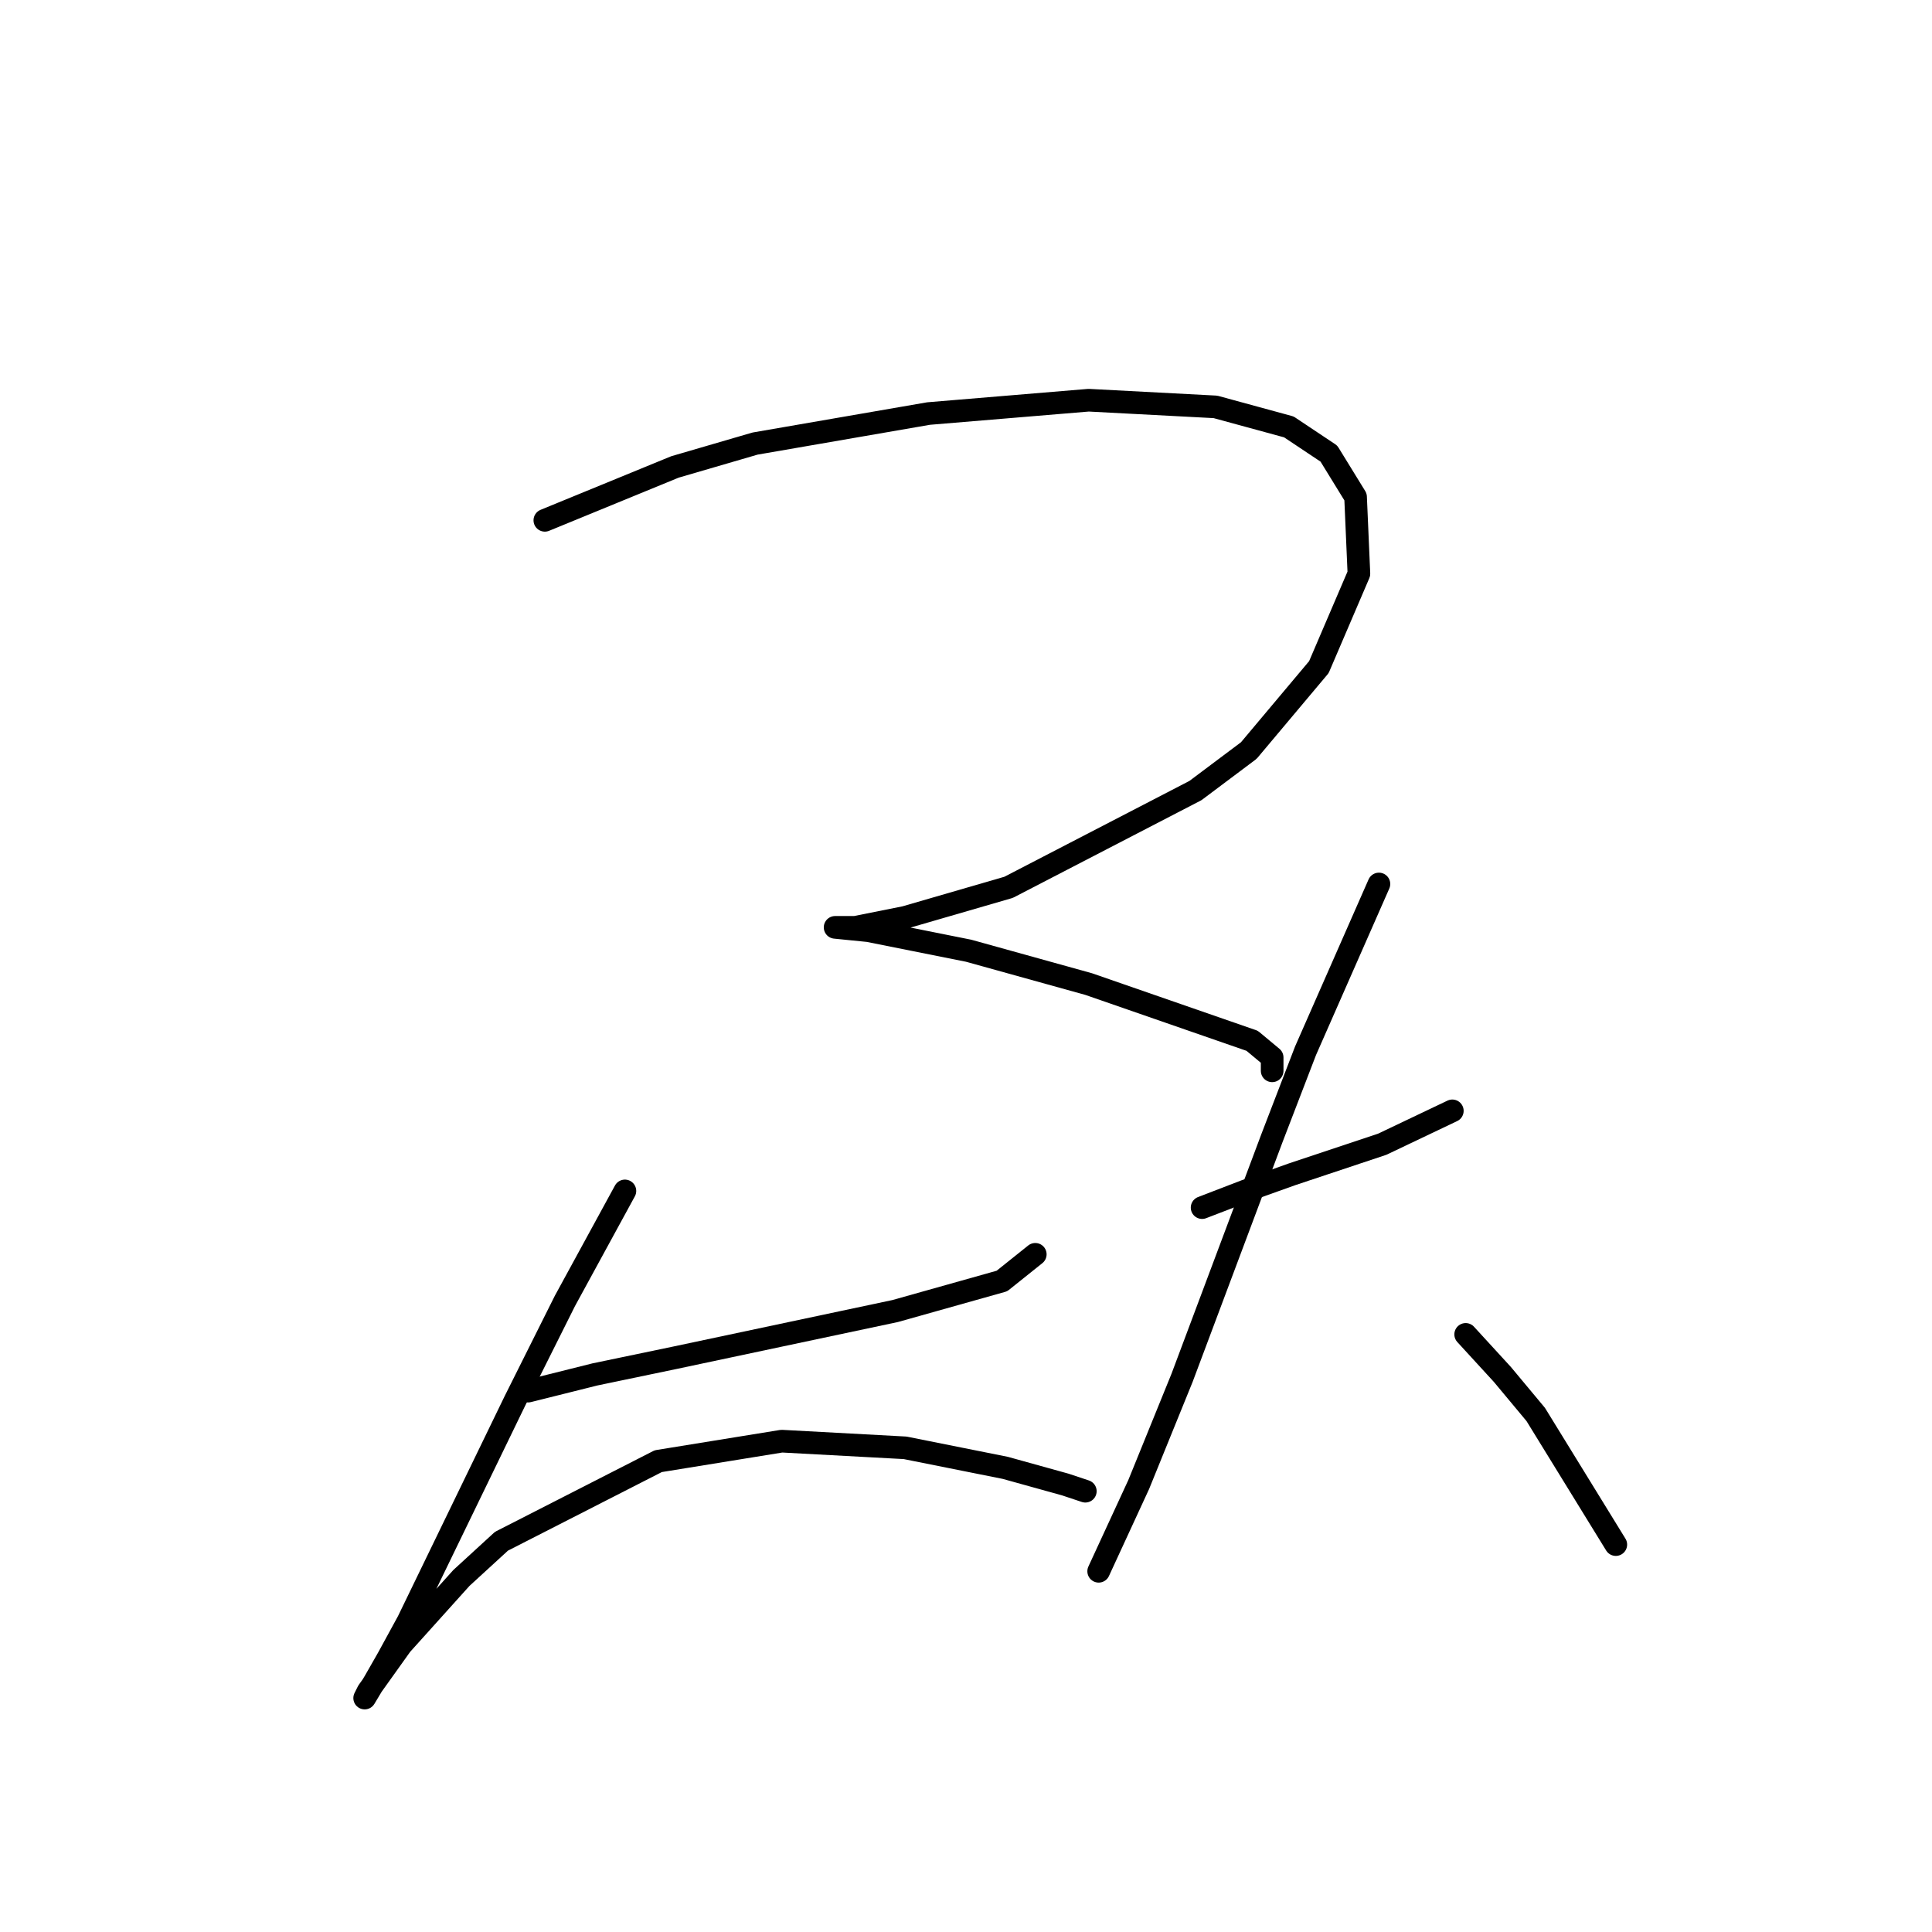 <?xml version="1.0" standalone="no"?>
    <svg width="256" height="256" xmlns="http://www.w3.org/2000/svg" version="1.1">
    <polyline stroke="black" stroke-width="3" stroke-linecap="round" fill="transparent" stroke-linejoin="round" points="72.194 68.945 89.435 61.872 100.045 58.777 123.033 54.798 144.254 53.03 161.053 53.914 170.779 56.567 176.084 60.103 179.62 65.85 180.063 76.018 174.758 88.397 165.474 99.449 158.4 104.754 133.644 117.575 119.939 121.553 113.308 122.88 111.097 122.88 110.655 122.88 115.076 123.322 128.338 125.974 144.254 130.395 165.916 137.911 168.568 140.121 168.568 141.889 168.568 141.889 " />
        <polyline stroke="black" stroke-width="3" stroke-linecap="round" fill="transparent" stroke-linejoin="round" points="69.983 184.33 78.825 182.119 89.435 179.909 118.613 173.72 132.759 169.741 137.18 166.204 137.18 166.204 " />
        <polyline stroke="black" stroke-width="3" stroke-linecap="round" fill="transparent" stroke-linejoin="round" points="82.804 157.804 74.846 172.393 68.215 185.656 54.068 214.834 51.415 219.696 49.647 222.791 48.321 225.002 48.763 224.117 53.184 217.928 61.141 209.086 66.446 204.223 87.224 193.613 103.582 190.961 119.939 191.845 133.201 194.498 141.159 196.708 143.811 197.592 143.811 197.592 " />
        <polyline stroke="black" stroke-width="3" stroke-linecap="round" fill="transparent" stroke-linejoin="round" points="159.285 160.015 165.032 157.804 171.221 155.594 183.157 151.615 192.441 147.194 192.441 147.194 " />
        <polyline stroke="black" stroke-width="3" stroke-linecap="round" fill="transparent" stroke-linejoin="round" points="182.715 117.132 172.989 139.237 168.568 150.731 156.632 182.561 150.885 196.708 145.58 208.202 145.58 208.202 " />
        <polyline stroke="black" stroke-width="3" stroke-linecap="round" fill="transparent" stroke-linejoin="round" points="194.209 176.814 199.072 182.119 203.493 187.424 214.103 204.666 214.103 204.666 " />
        </svg>